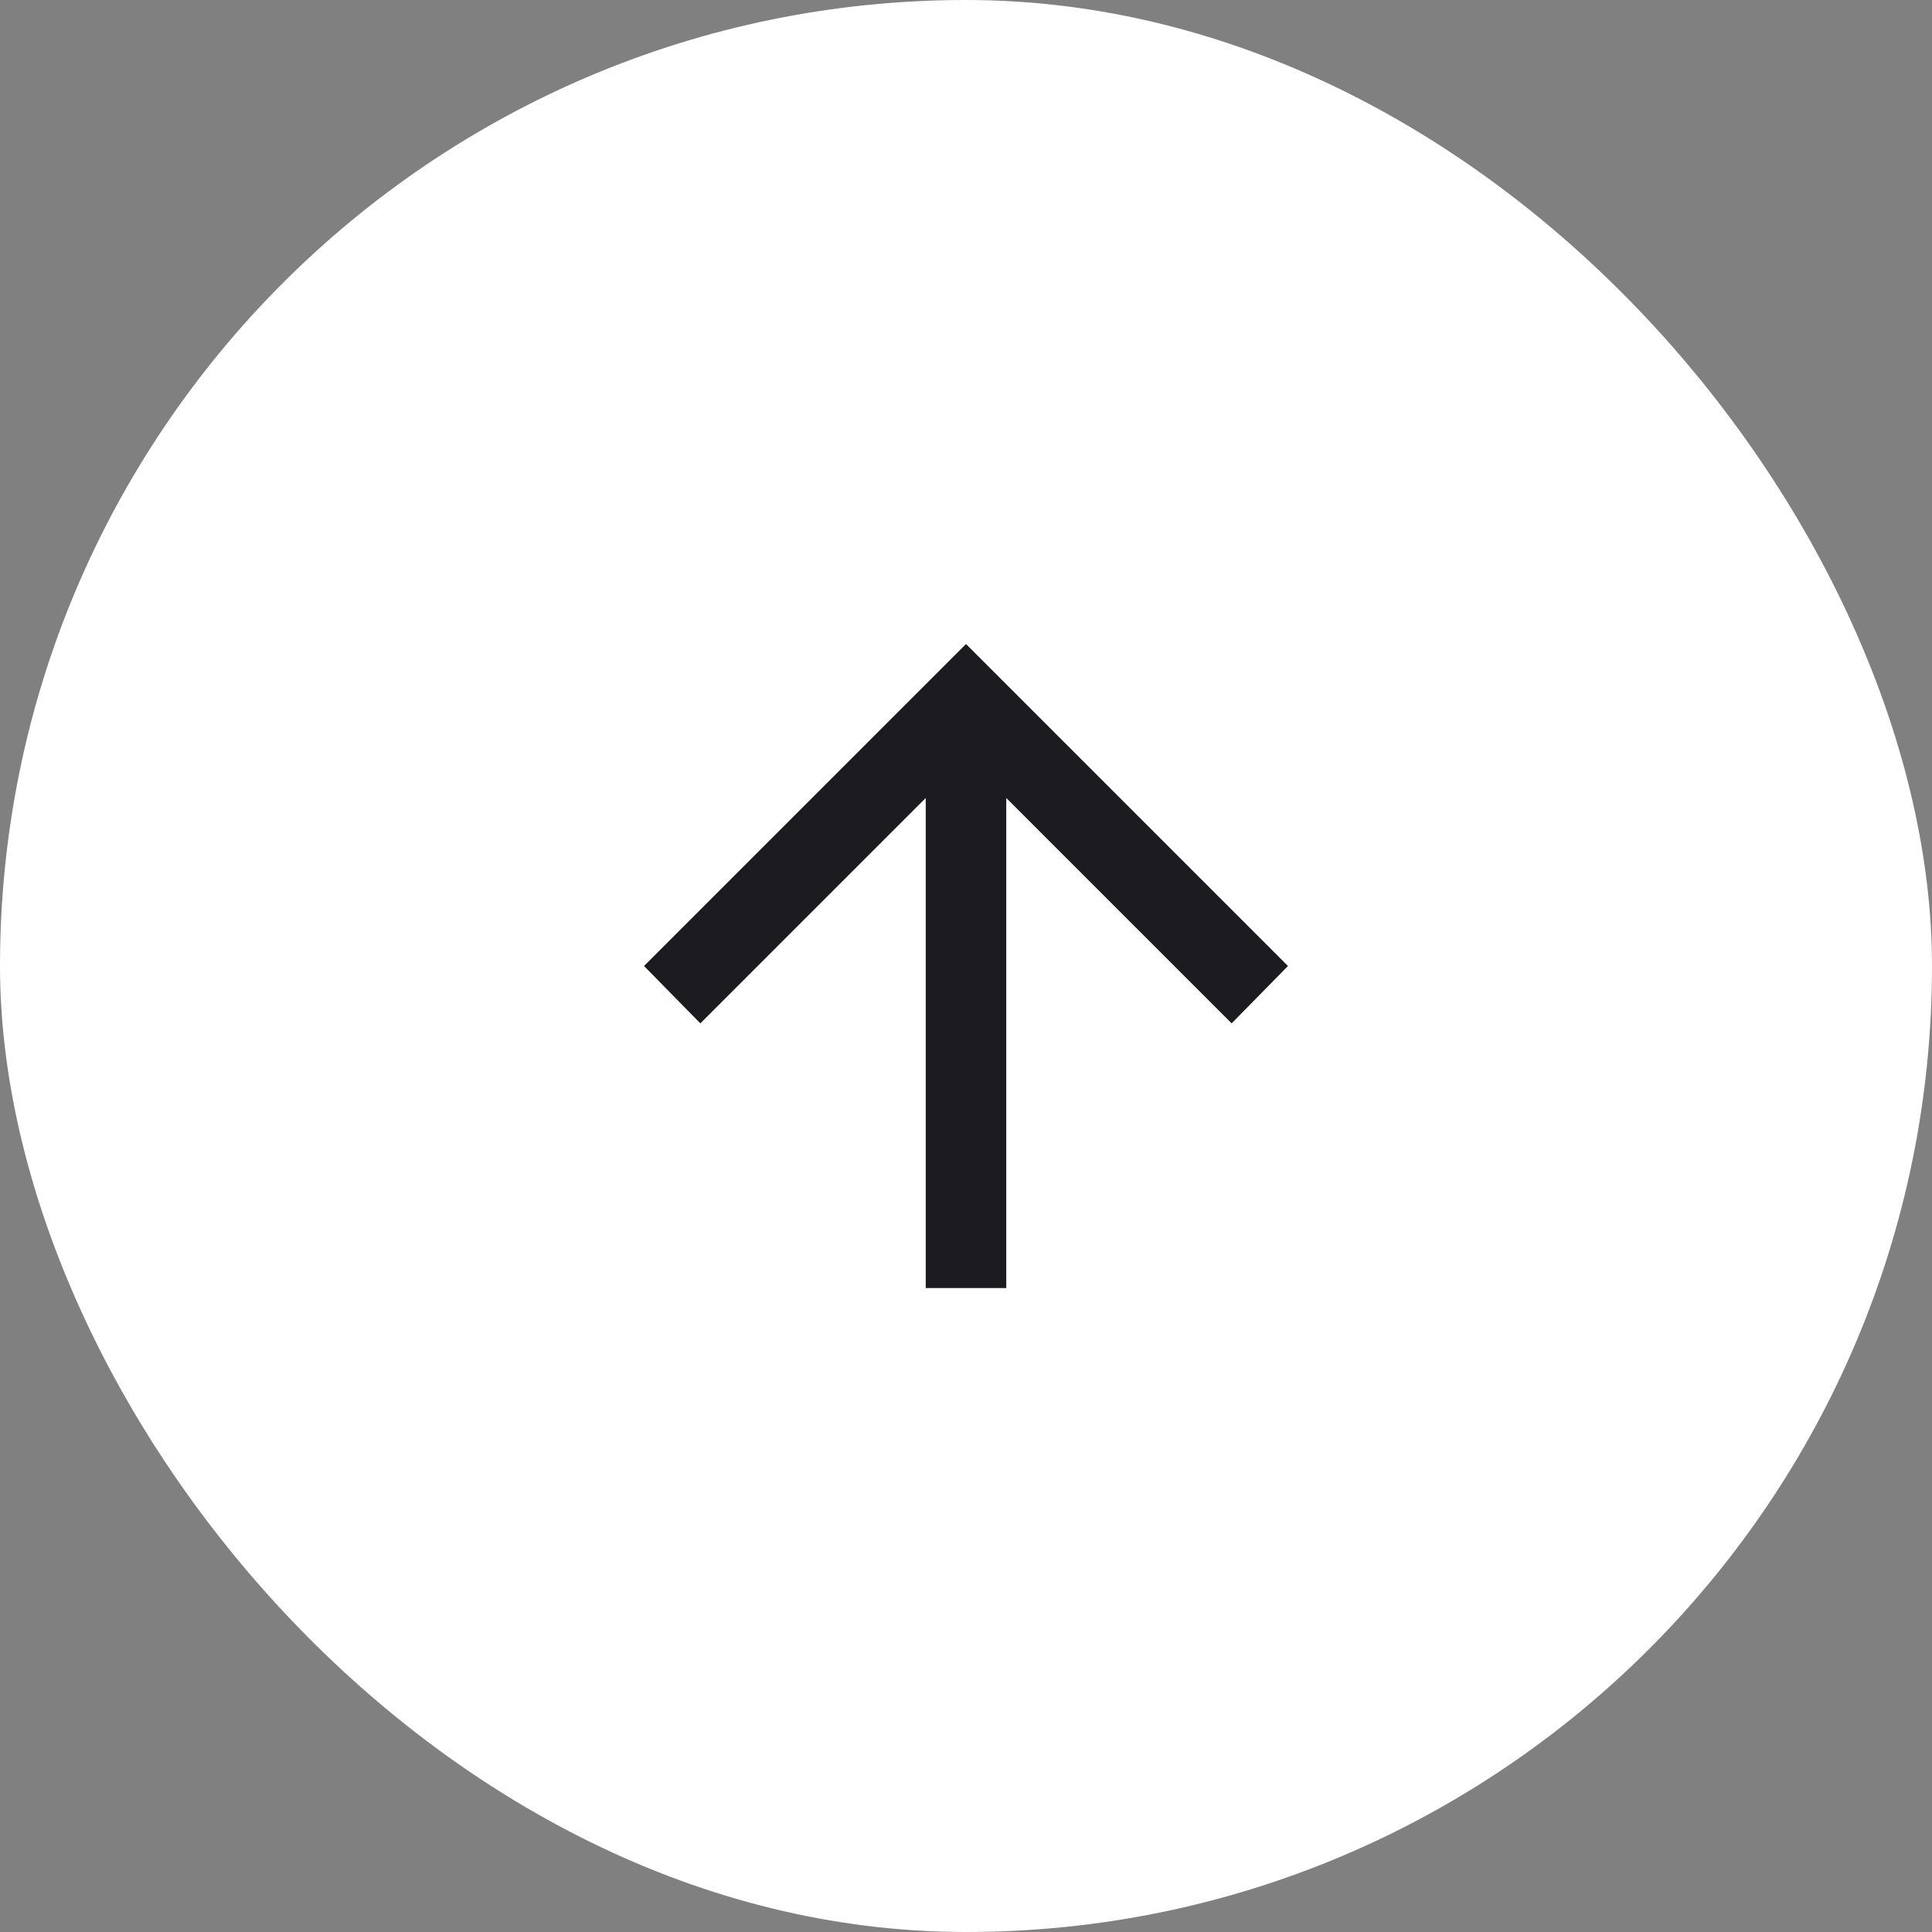 <svg width="32" height="32" viewBox="0 0 32 32" fill="none" xmlns="http://www.w3.org/2000/svg">
<rect x="0" y="0" width="32" height="32" fill="#808080" stroke="none"/>
<rect width="32" height="32" rx="16" fill="white"/>
<mask id="mask0_1410_136" style="mask-type:alpha" maskUnits="userSpaceOnUse" x="8" y="8" width="16" height="16">
<rect x="8" y="8" width="16" height="16" fill="#1C1B1F"/>
</mask>
<g mask="url(#mask0_1410_136)">
<path d="M15.333 21.334V13.217L11.6 16.95L10.667 16L16 10.667L21.333 16L20.4 16.95L16.667 13.217V21.334H15.333Z" fill="#1C1B1F"/>
</g>
</svg>
